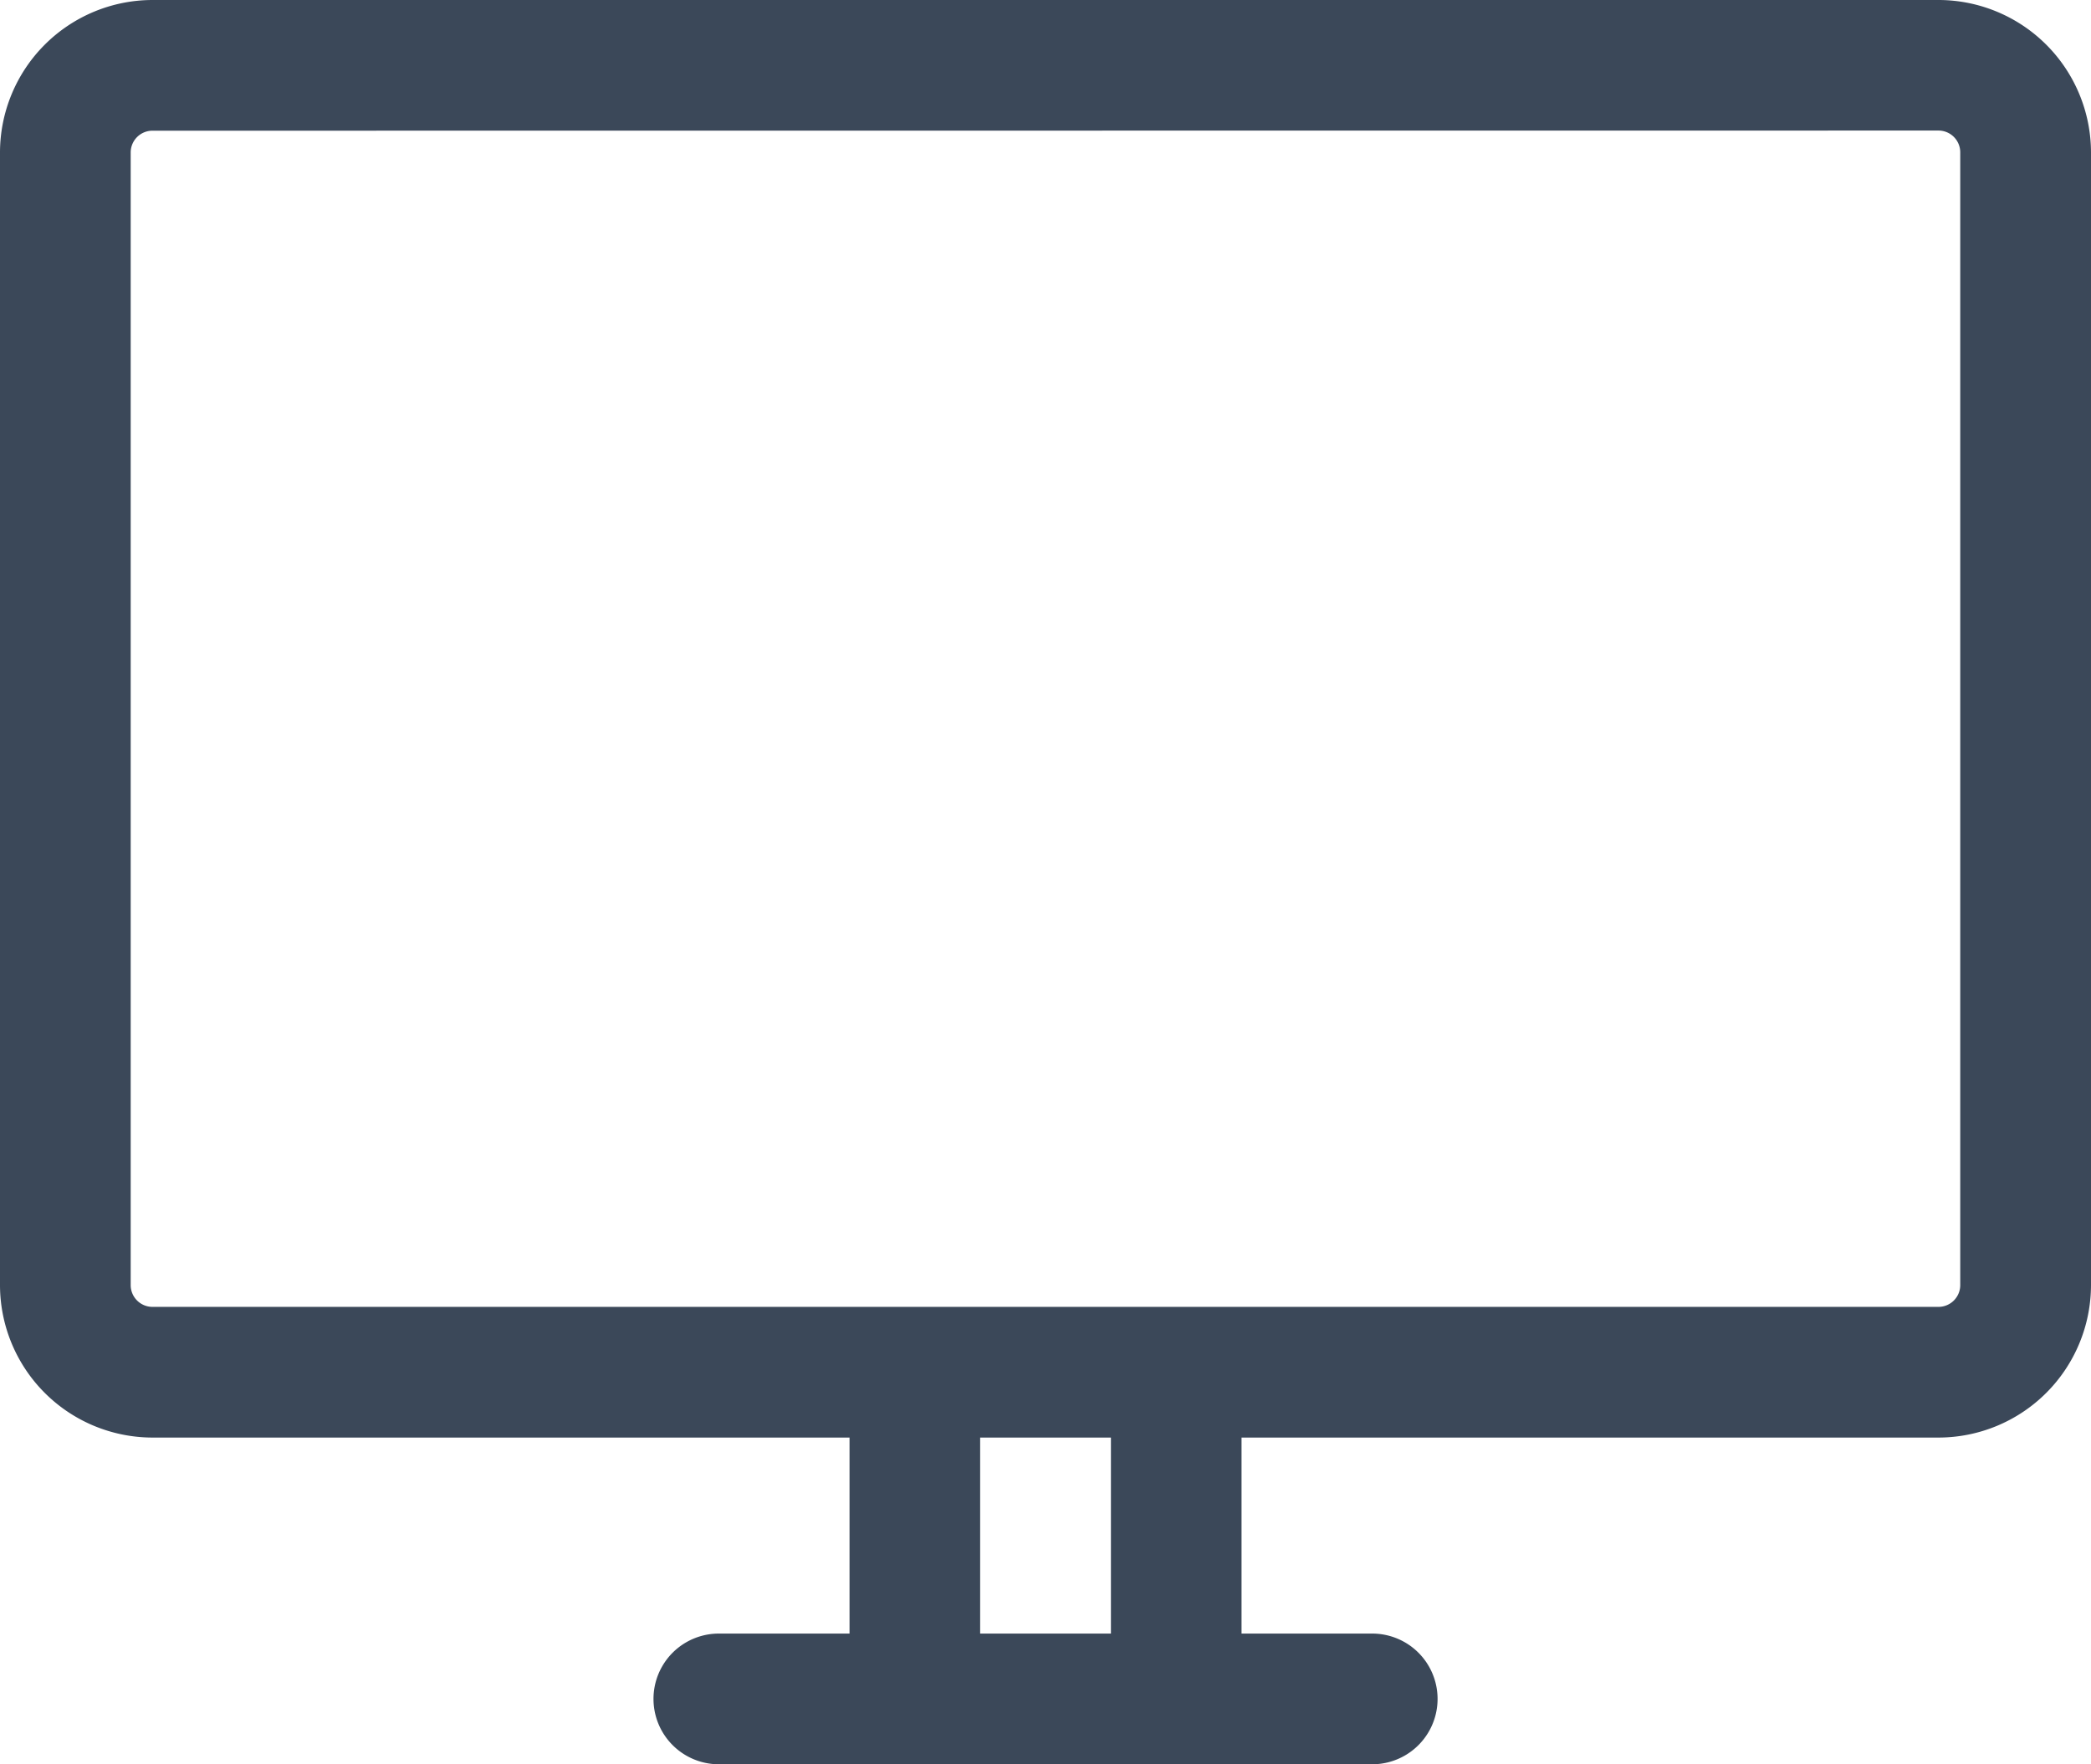<svg xmlns="http://www.w3.org/2000/svg" width="30.543" height="25.77" viewBox="0 0 30.543 25.77">
  <path id="Trazado_43831" data-name="Trazado 43831" d="M10.5,27.645a.954.954,0,1,1,0-1.909h1.909V22.873H2.227A2.23,2.23,0,0,1,0,20.646V4.1A2.23,2.23,0,0,1,2.227,1.875H28.315A2.23,2.23,0,0,1,30.543,4.1V20.646a2.23,2.23,0,0,1-2.227,2.227H18.135v2.863h1.909a.954.954,0,1,1,0,1.909Zm5.727-1.909V22.873H14.317v2.863Zm-14-21.952a.318.318,0,0,0-.318.318V20.646a.318.318,0,0,0,.318.318H28.315a.318.318,0,0,0,.318-.318V4.1a.318.318,0,0,0-.318-.318Z" transform="translate(0 -1.875)" fill="#3b4859" />
</svg>
